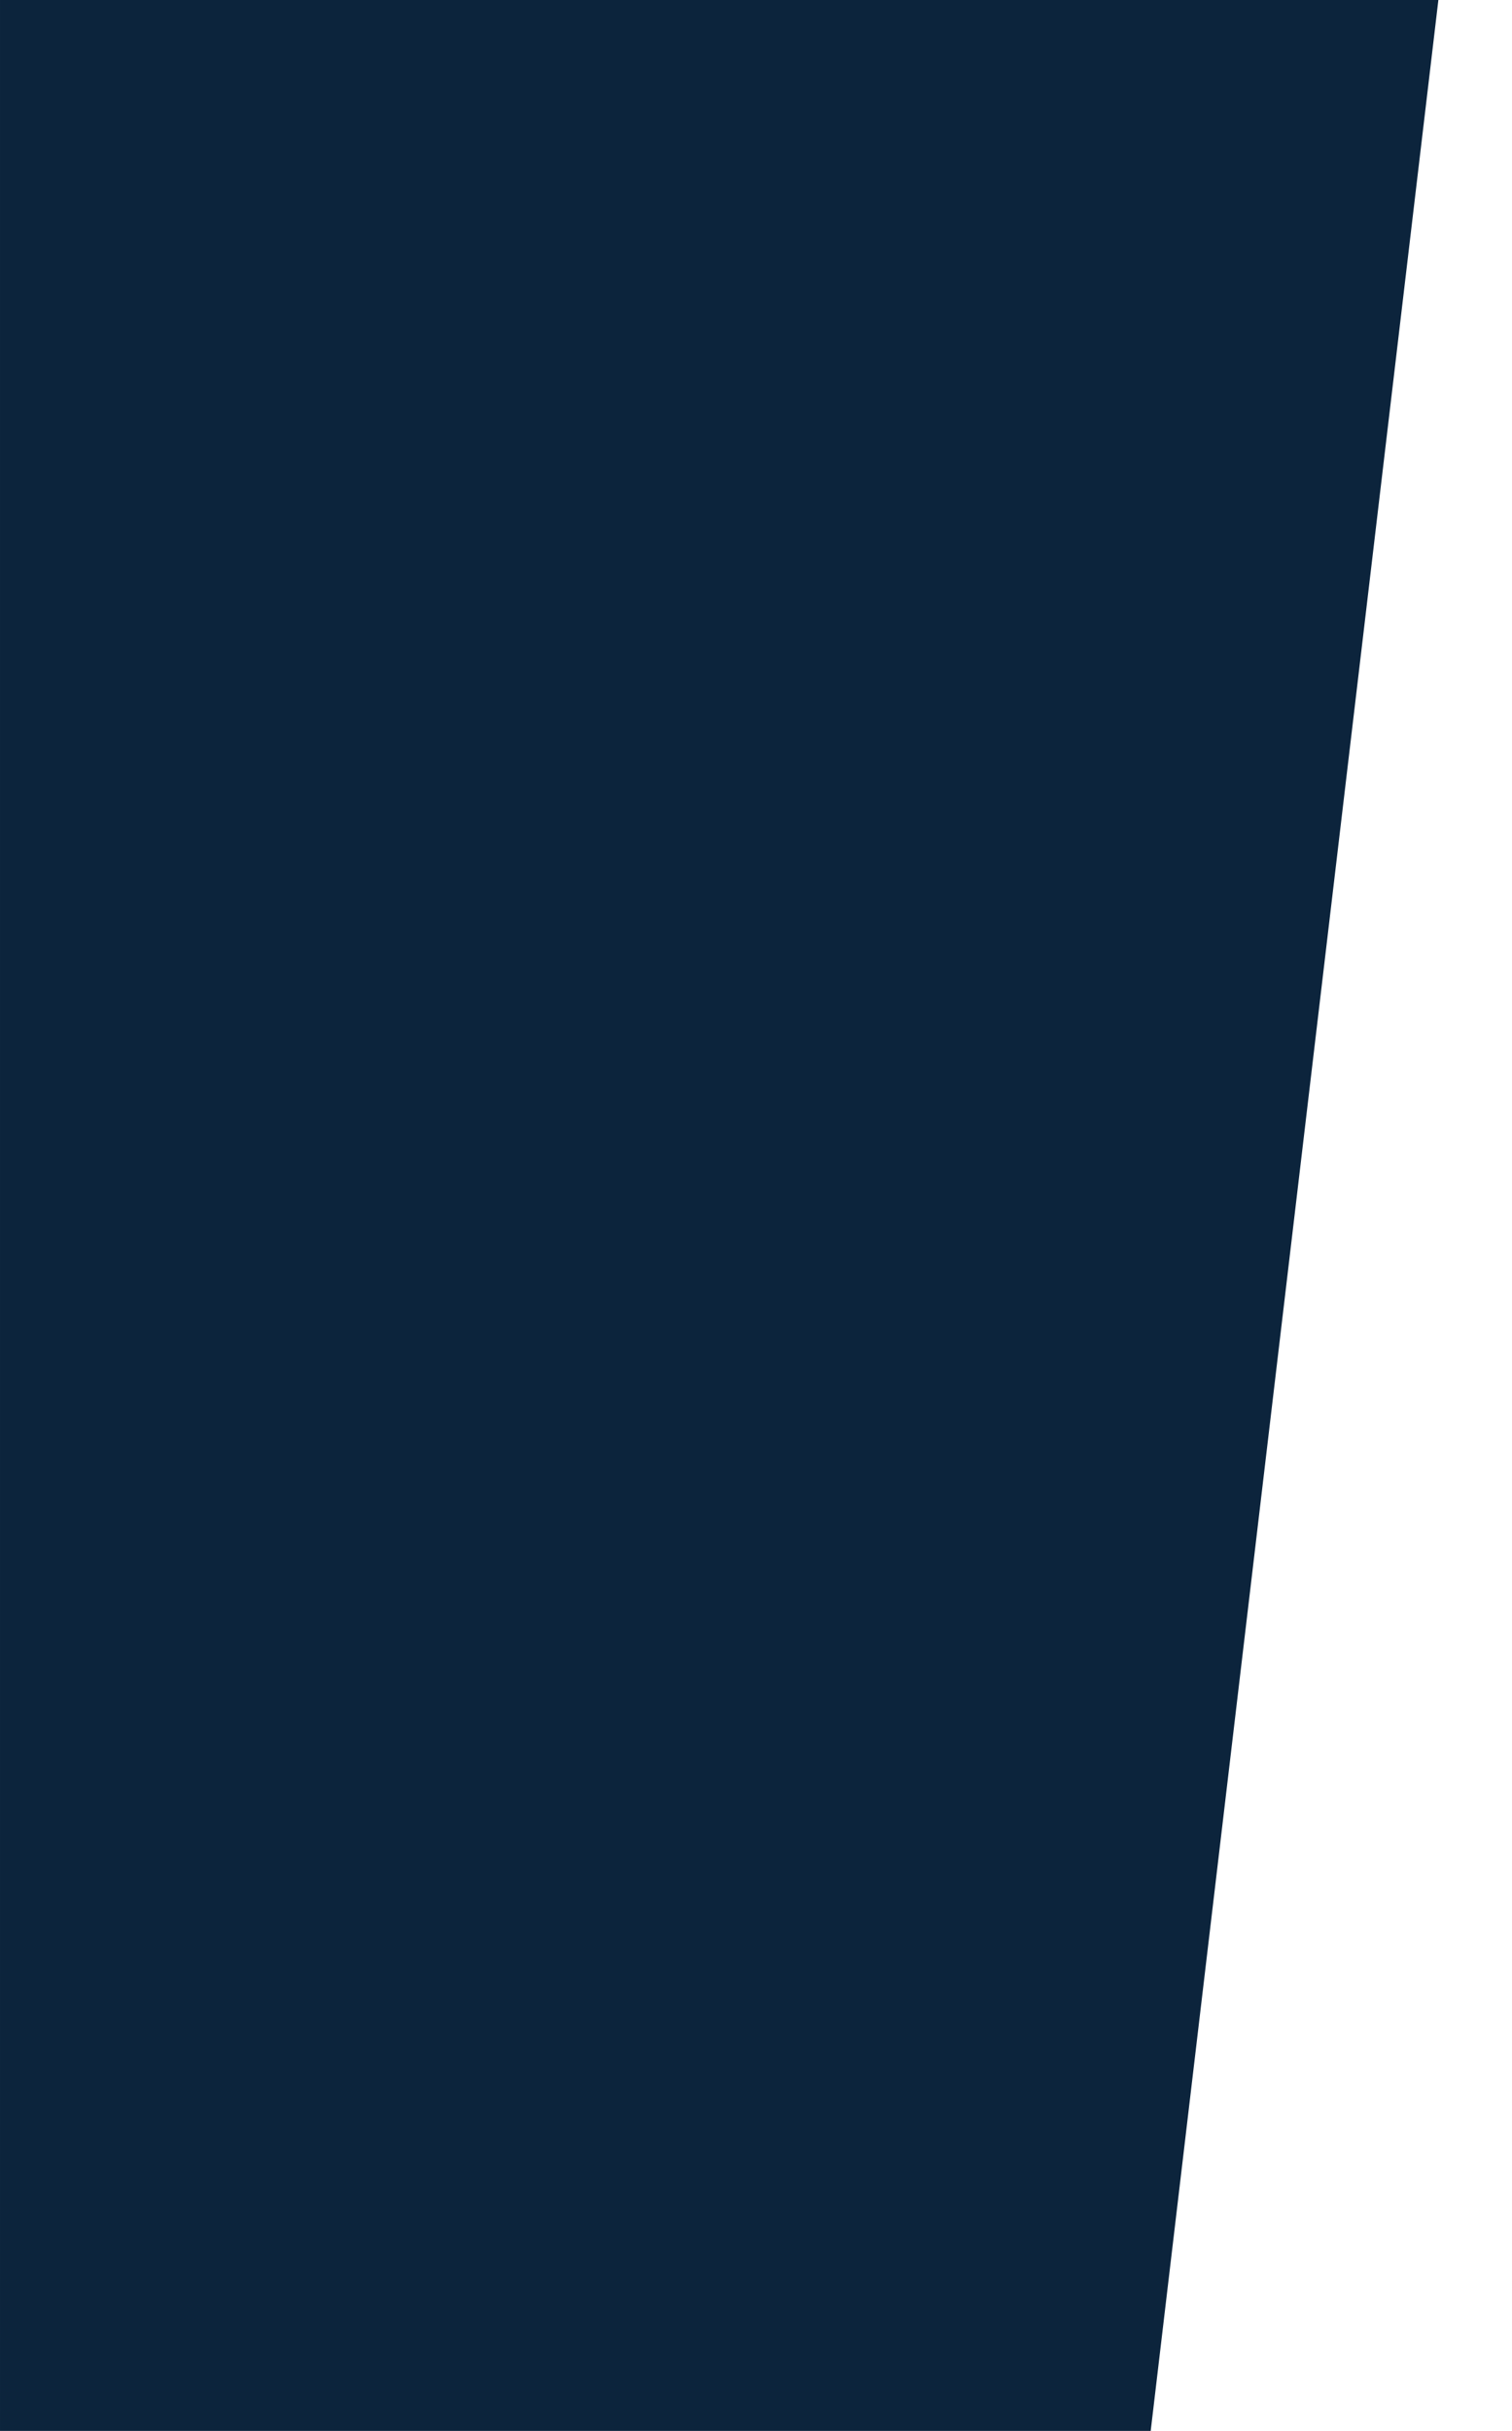 <svg version="1.1" viewBox="0.0 0.0 336.0 540.0" fill="none" stroke="none" stroke-linecap="square" stroke-miterlimit="10" xmlns:xlink="http://www.w3.org/1999/xlink" xmlns="http://www.w3.org/2000/svg"><clipPath id="p.0"><path d="m0 0l336.0 0l0 540.0l-336.0 0l0 -540.0z" clip-rule="nonzero"/></clipPath><g clip-path="url(#p.0)"><path fill="none" d="m0 0l336.0 0l0 540.0l-336.0 0z" fill-rule="evenodd"/><path fill="#0C243C" d="m255.71 540.0l63.928 -540.0l-319.638 0l0 540.0z" fill-rule="evenodd"/></g></svg>